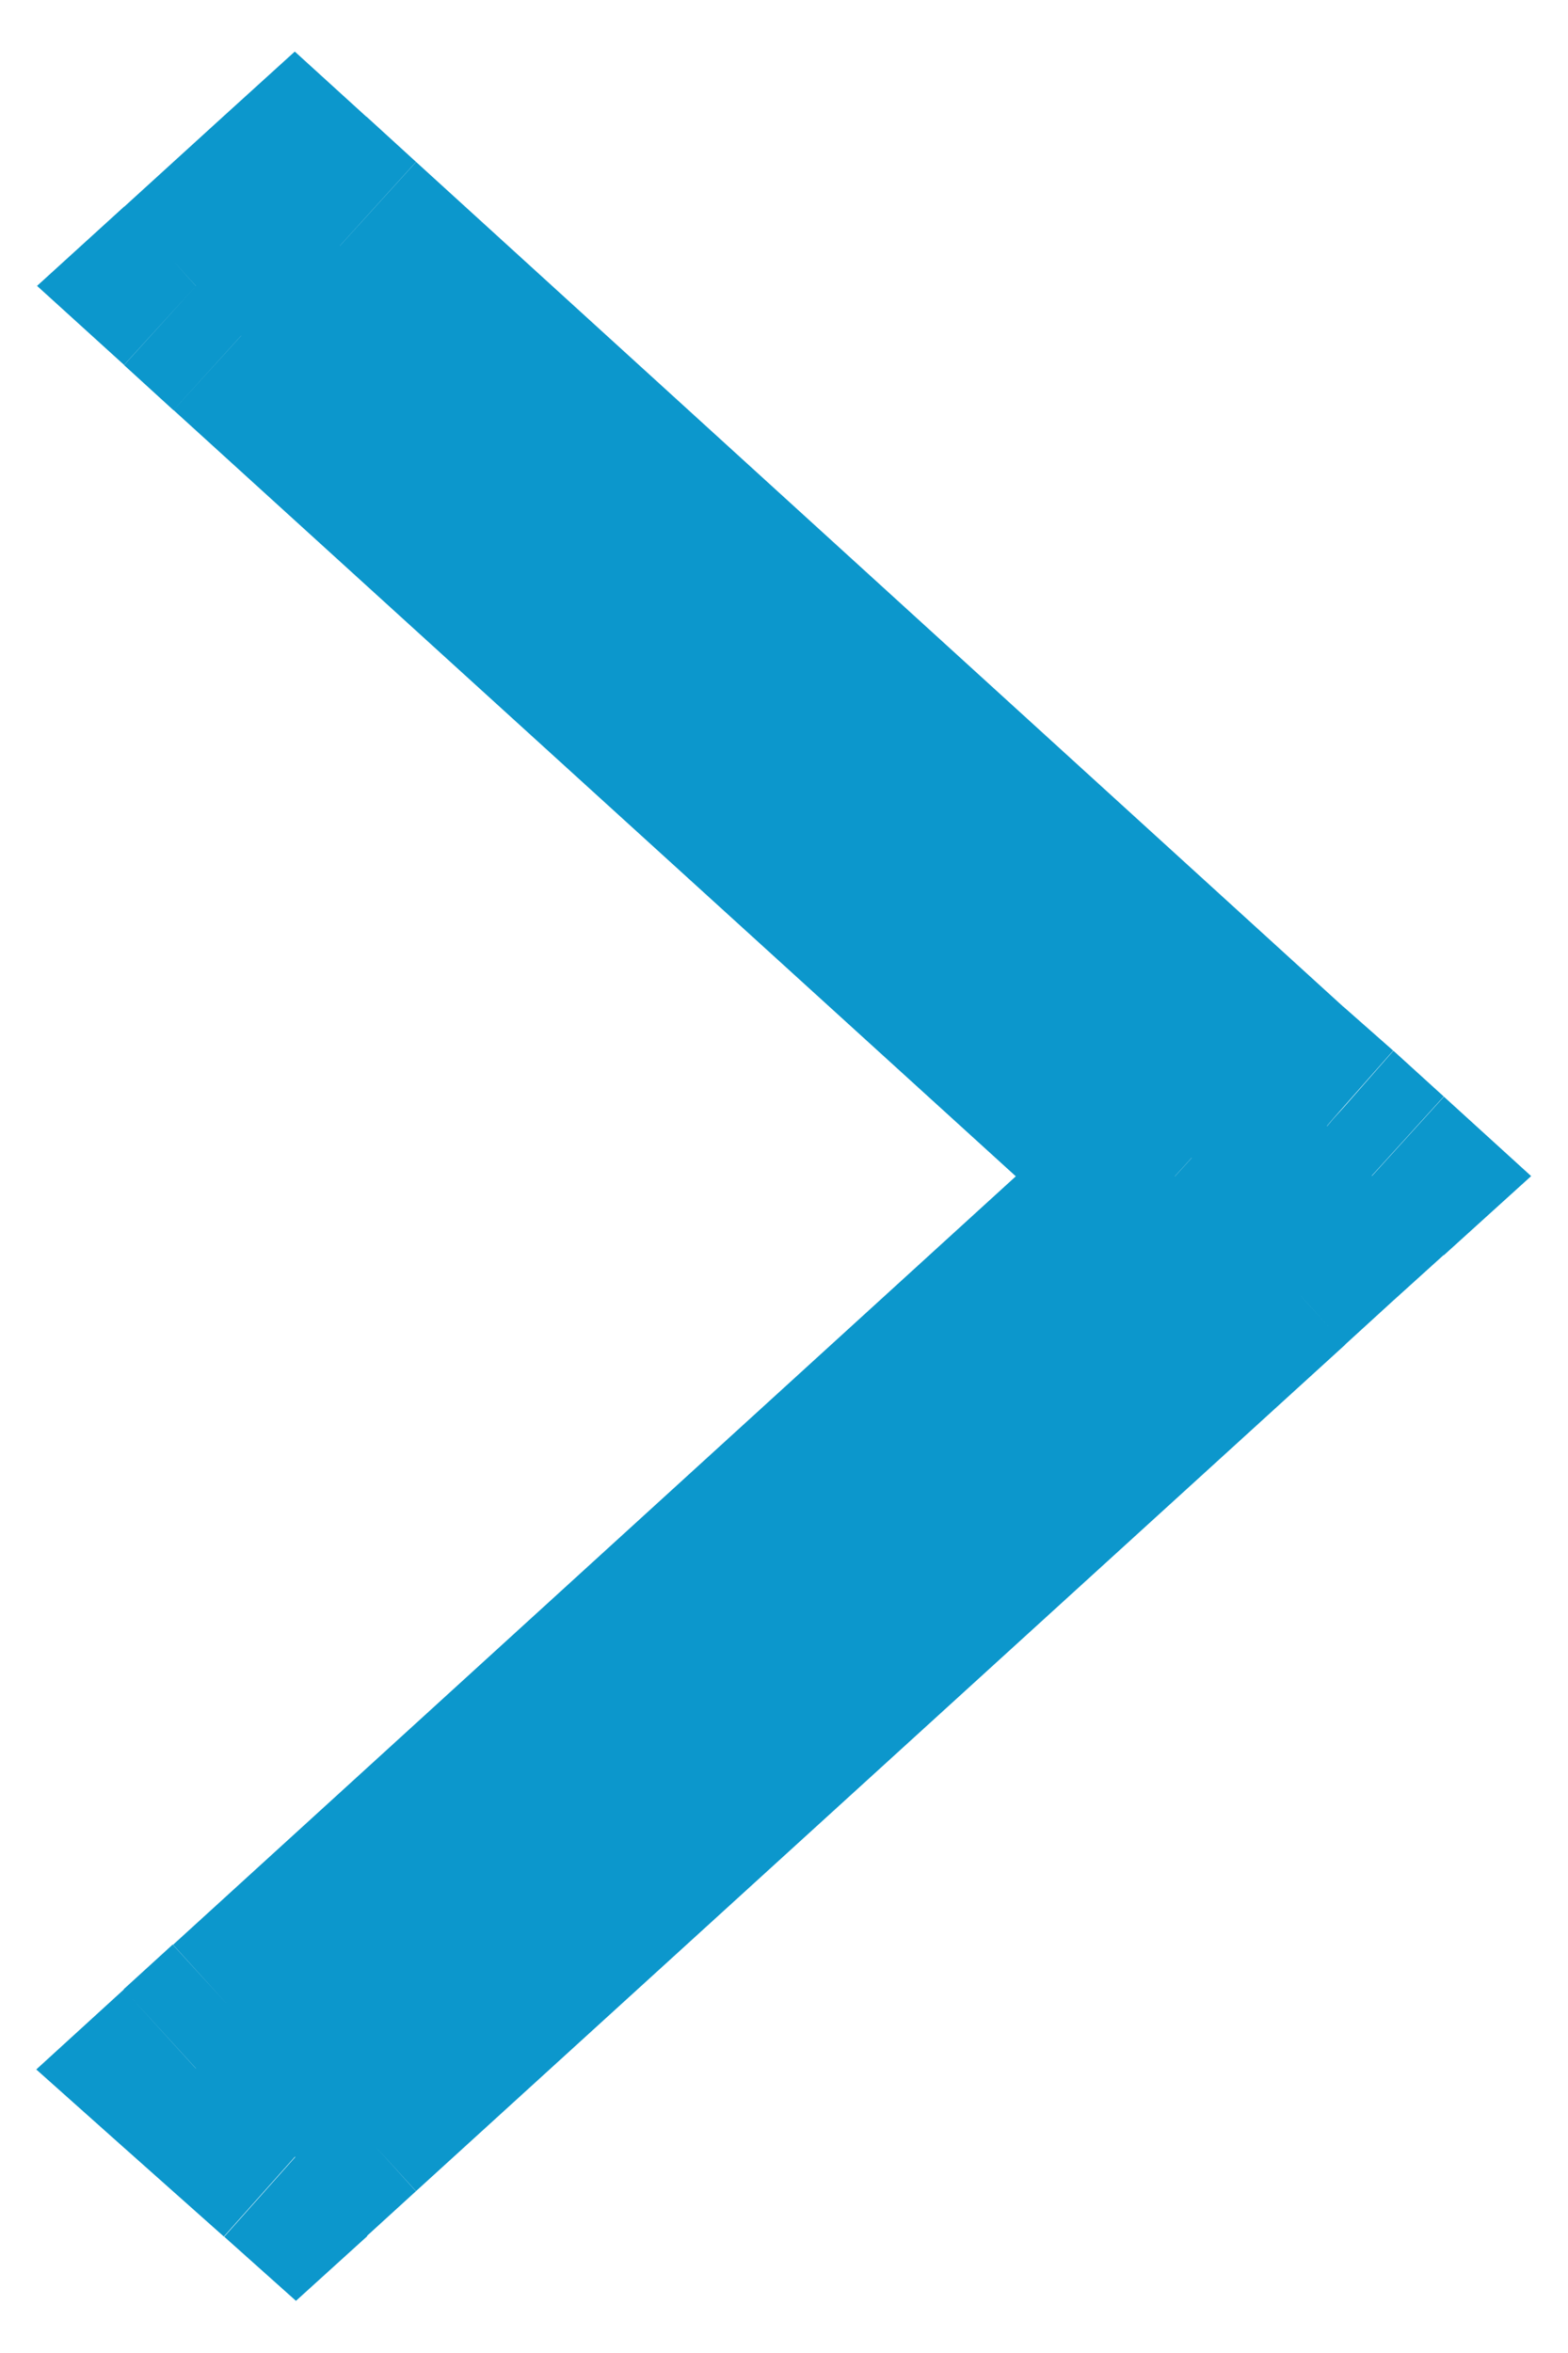 <svg width="8" height="12" viewBox="0 0 8 12" xmlns="http://www.w3.org/2000/svg" xmlns:xlink="http://www.w3.org/1999/xlink"><title>Combined Shape Copy 8</title><desc>Created using Figma</desc><use xlink:href="#a" transform="translate(1 1)" fill="#0C97CC" opacity=".3"/><defs><path id="a" d="M.252.688L.619.283.252.688zm4.742 4.311l.368.403L5.805 5l-.444-.404L4.994 5zM0 .459L-.367.054l-.444.404.444.403L0 .458zM.504 0L.87-.404.504-.737l-.367.333L.504 0zm.252.229l.367-.403-.367.403zm4.738 4.315l-.367.404.007.006.36-.41zm.254.224l.367-.404-.006-.005-.36.41zm.252.23l.366.404.446-.404-.445-.405L6 4.997zm-.25.225l-.366-.404-.002.002.368.402zm-.254.233l.367.403.001-.001-.368-.402zM.756 9.772l.368.404-.367-.404zM.507 10l-.363.407.366.327.364-.33L.506 10zM0 9.55l-.368-.404-.447.408.452.403L0 9.549zm.25-.229l-.367-.403.367.403zm-.365-8.23l4.742 4.312.734-.808L.62.284l-.734.807zM-.367.862l.252.23.734-.808-.252-.23-.734.808zM.137-.404l-.504.459.734.807.504-.458-.734-.808zm.986.23L.87-.405.137.404l.252.229.734-.808zM5.86 4.14L1.123-.174.39.632l4.738 4.316.734-.807zm.248.218l-.254-.224-.721.819.253.223.722-.818zm.258.234l-.252-.229-.734.808.252.229.734-.808zm-.251 1.035l.25-.226-.732-.81-.25.227.732.809zm-.252.23l.254-.232-.736-.805-.254.232.736.805zm-4.74 4.317l4.74-4.316-.735-.807L.389 9.37l.735.806zm-.251.229l.25-.228-.733-.808-.251.228.734.808zm-1.236-.447l.506.45.726-.814-.506-.451-.726.815zm.245-1.039l-.25.228.736.806.25-.228-.736-.806zm4.745-4.322L-.117 8.918l.734.807 4.745-4.323-.735-.806z"/></defs></svg>